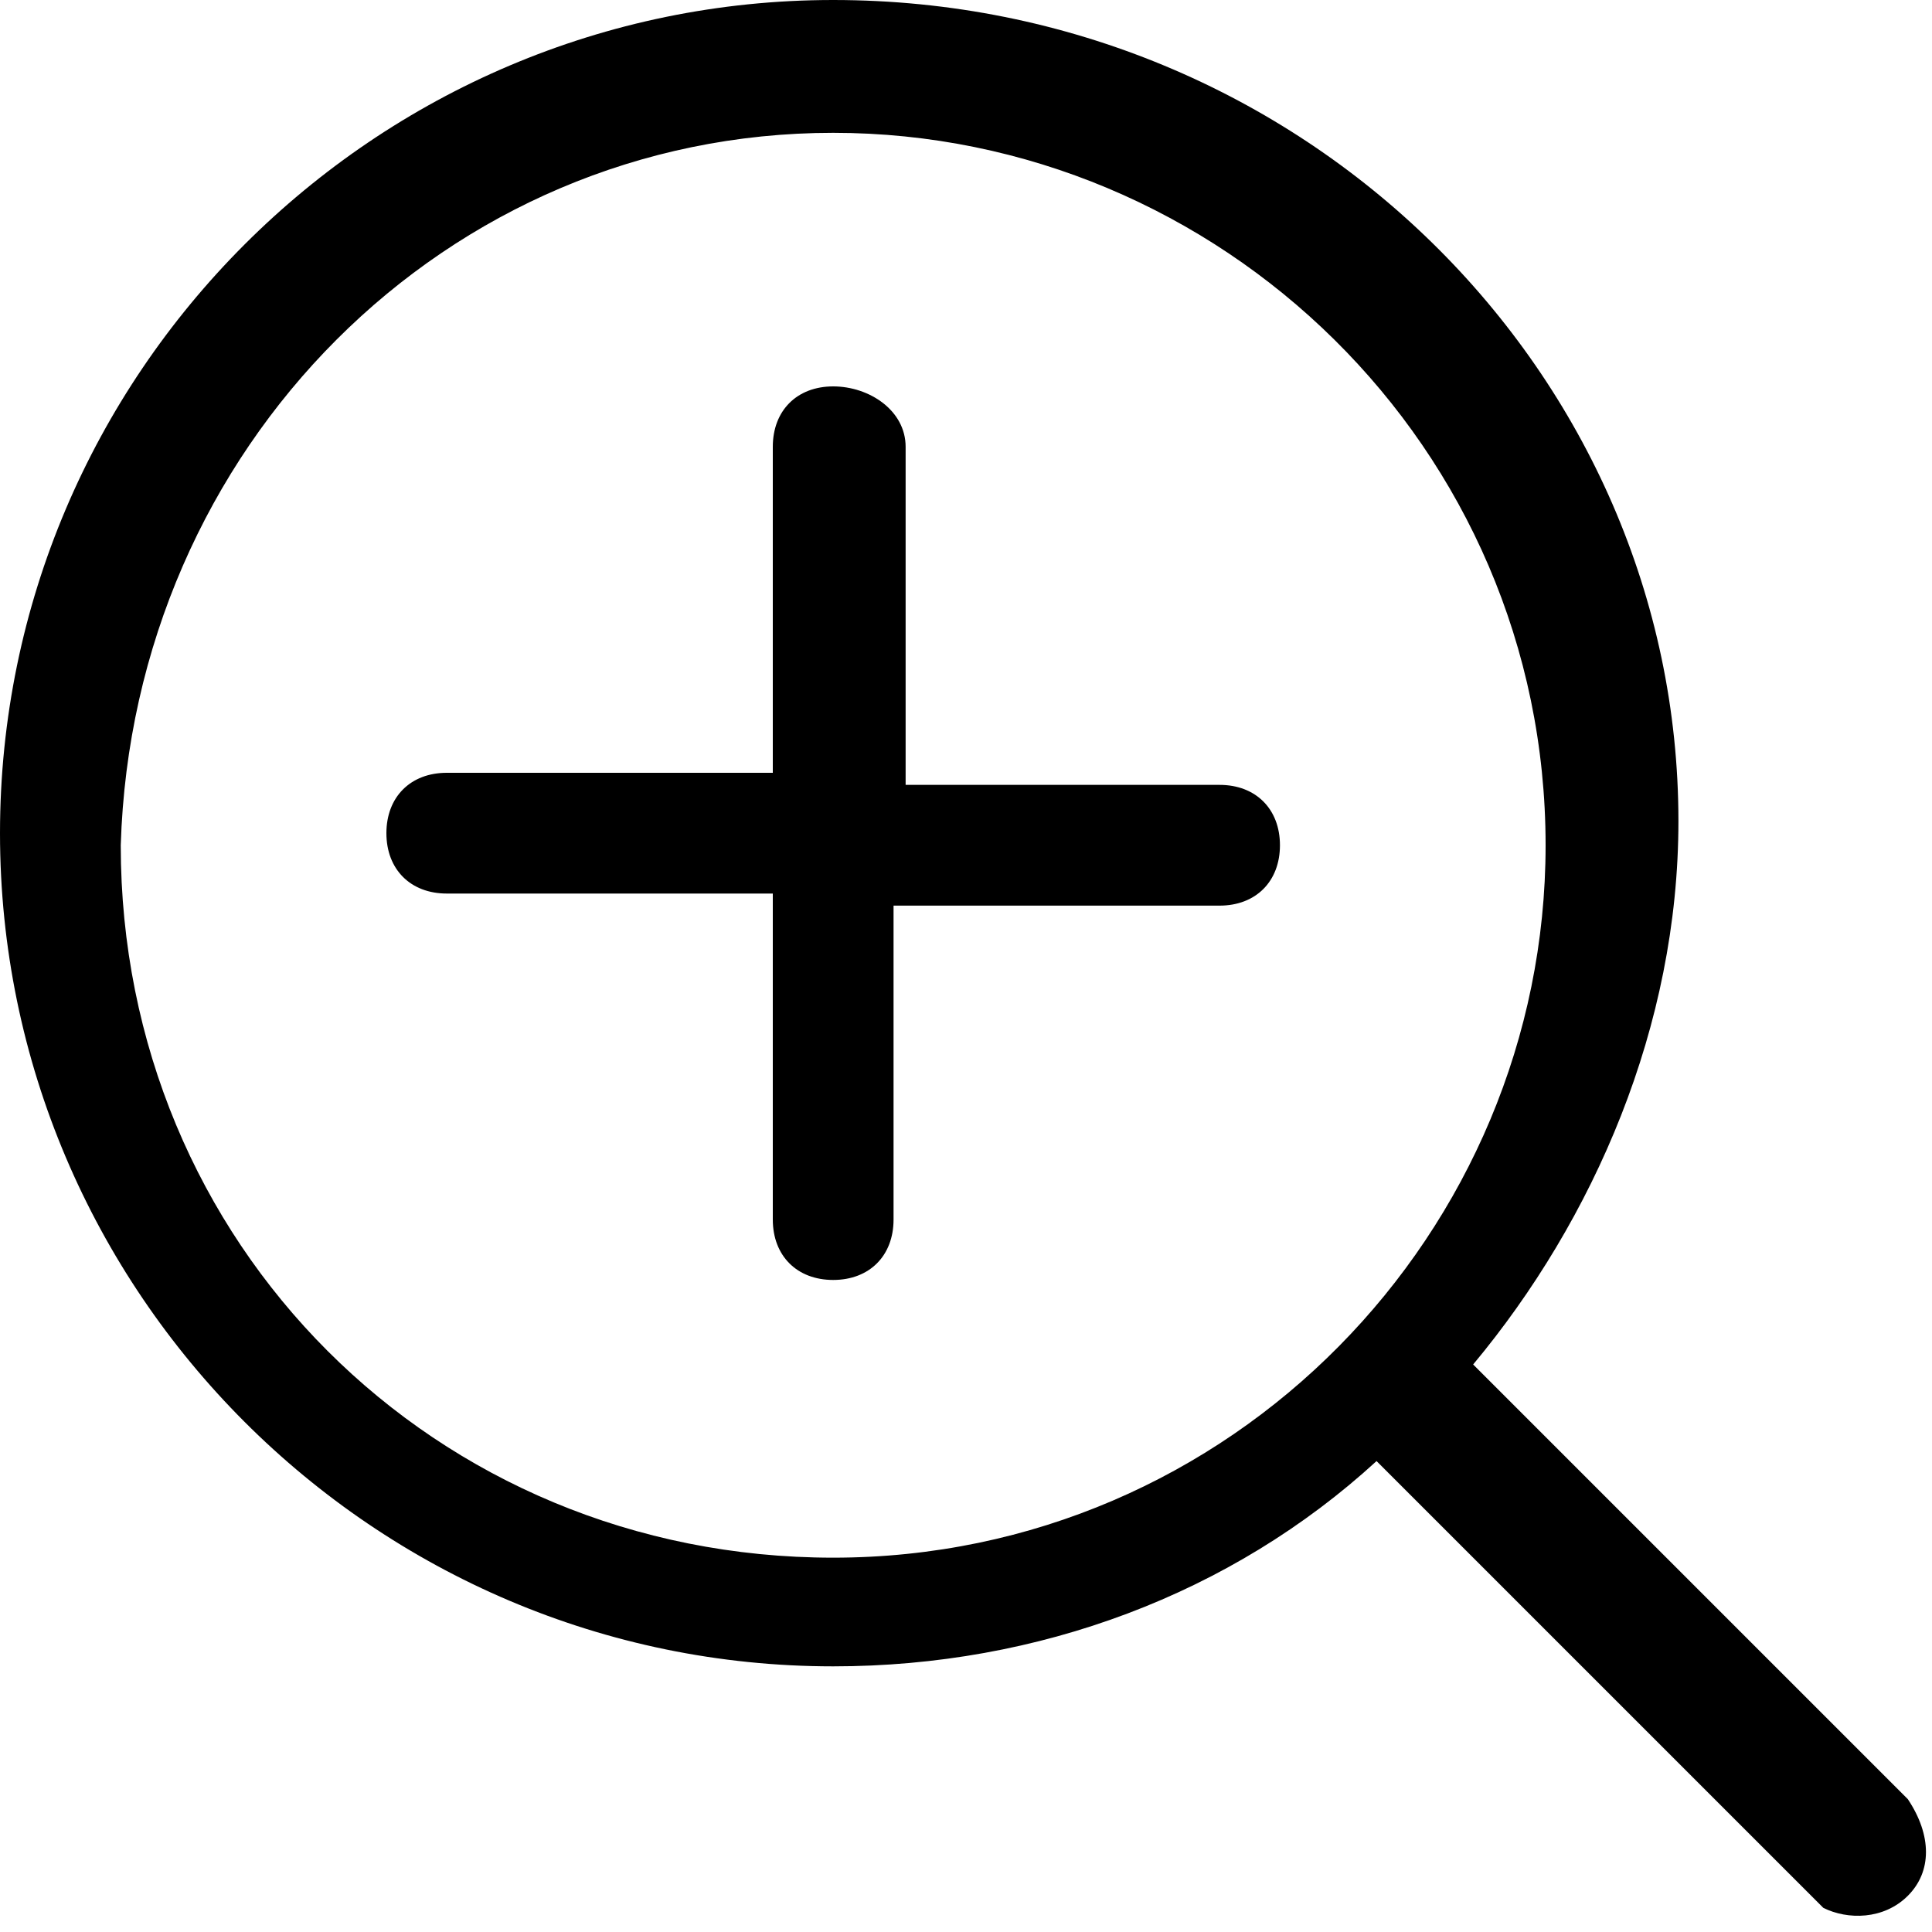 <?xml version="1.0" encoding="utf-8"?>
<!-- 
  Copyright (c) 2022, WSO2 LLC. (http://www.wso2.com). All Rights Reserved.
 
 - This software is the property of WSO2 Inc. and its suppliers, if any.
 - Dissemination of any information or reproduction of any material contained
 - herein is strictly forbidden, unless permitted by WSO2 in accordance with
 - the WSO2 Commercial License available at http://wso2.com/licenses.
 - For specific language governing the permissions and limitations under
 - this license, please see the license as well as any agreement you’ve
 - entered into with WSO2 governing the purchase of this software and any
 - associated services.
 -->
 <svg version="1.1" id="Layer_1" x="0px" y="0px" viewBox="0 0 16 16">
<path d="M6.9,0C3.1,0,0,3.1,0,6.9c0,3.8,3.1,6.9,6.9,6.9c1.7,0,3.3-0.6,4.5-1.7l3.6,3.6l0.1,0.1
	c0.2,0.1,0.5,0.1,0.7-0.1c0.2-0.2,0.2-0.5,0-0.8l-3.6-3.6c1-1.2,1.7-2.8,1.7-4.5C13.9,3.1,10.8,0,6.9,0z M6.9,1.1
	c3.2,0,5.9,2.6,5.9,5.9c0,3.2-2.6,5.9-5.9,5.9s-5.9-2.6-5.9-5.9C1.1,3.7,3.7,1.1,6.9,1.1z M6.9,3.2c-0.3,0-0.5,0.2-0.5,0.5v2.7H3.7
	c-0.3,0-0.5,0.2-0.5,0.5s0.2,0.5,0.5,0.5h2.7v2.7c0,0.3,0.2,0.5,0.5,0.5c0.3,0,0.5-0.2,0.5-0.5V7.5h2.7c0.3,0,0.5-0.2,0.5-0.5
	s-0.2-0.5-0.5-0.5H7.5V3.7C7.5,3.4,7.2,3.2,6.9,3.2z"/>
</svg>

